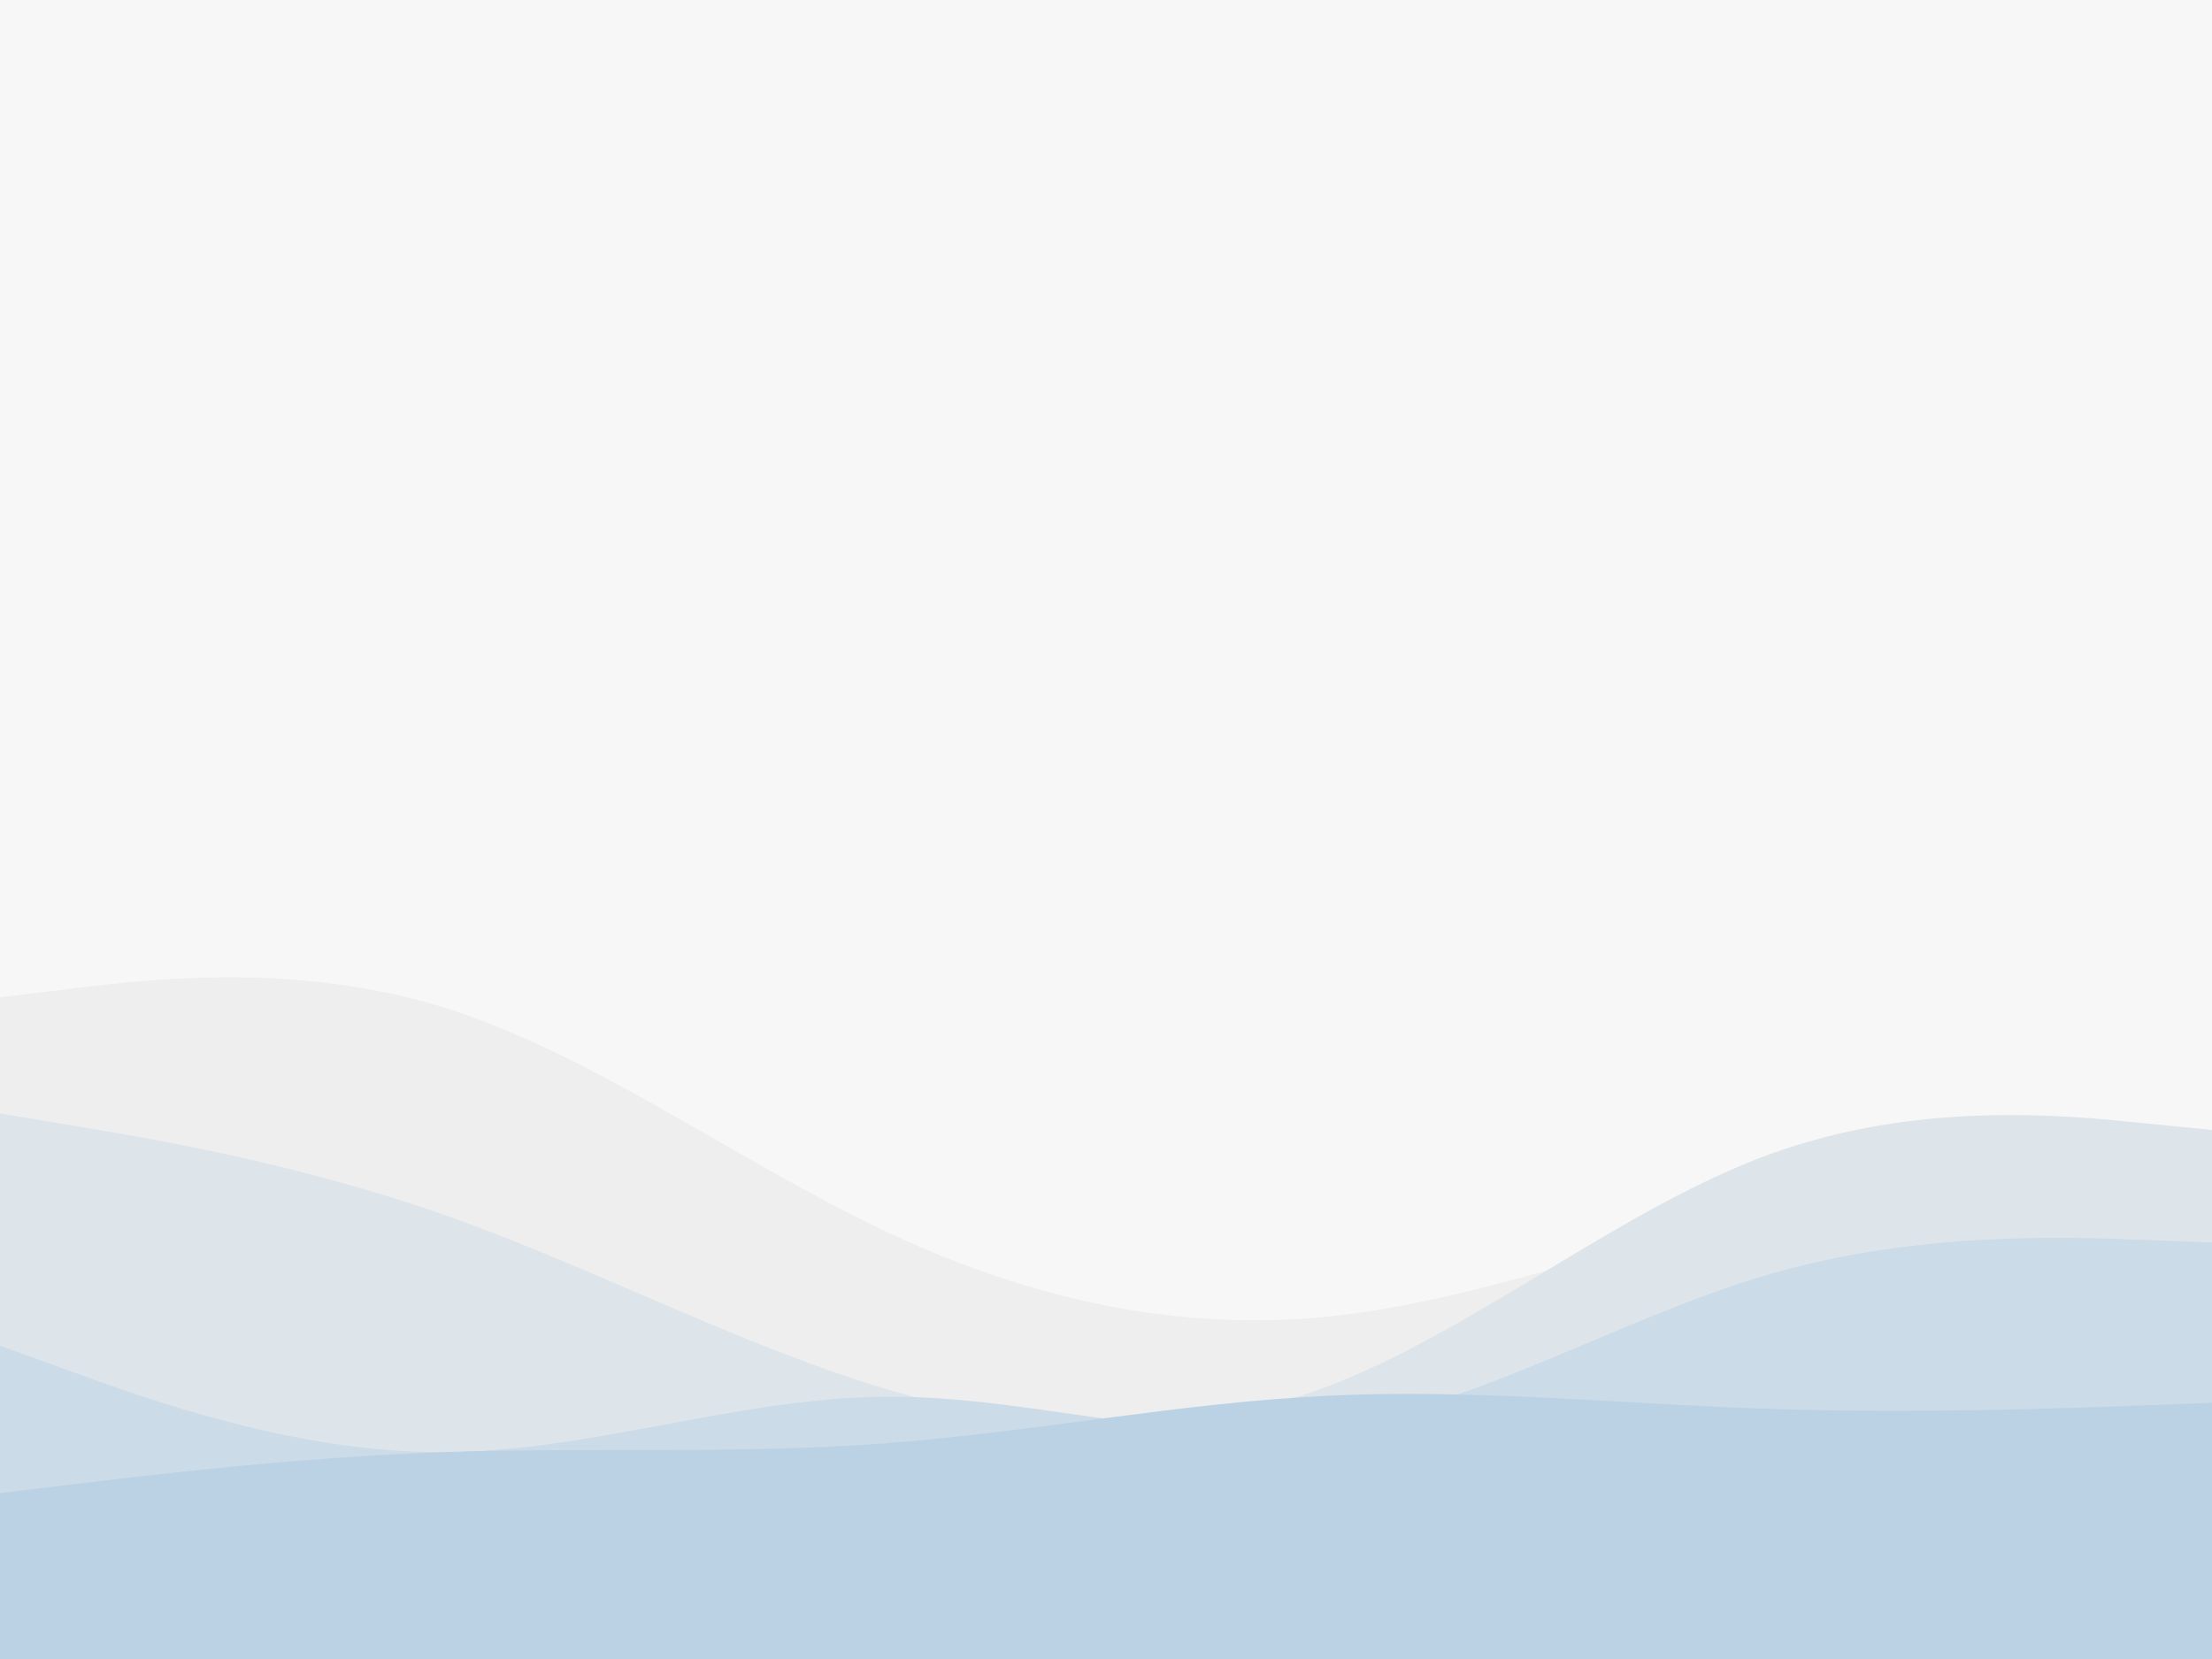 <svg id="visual" viewBox="0 0 1200 900" width="1200" height="900" xmlns="http://www.w3.org/2000/svg" xmlns:xlink="http://www.w3.org/1999/xlink" version="1.1"><rect x="0" y="0" width="1200" height="900" fill="#F8F7F7"></rect><path d="M0 541L40 536.2C80 531.3 160 521.7 240 546.3C320 571 400 630 480 667.8C560 705.7 640 722.3 720 714.3C800 706.3 880 673.7 960 658C1040 642.3 1120 643.7 1160 644.3L1200 645L1200 901L1160 901C1120 901 1040 901 960 901C880 901 800 901 720 901C640 901 560 901 480 901C400 901 320 901 240 901C160 901 80 901 40 901L0 901Z" fill="#eeeeee"></path><path d="M0 604L40 610.7C80 617.3 160 630.7 240 658.7C320 686.7 400 729.3 480 753.3C560 777.3 640 782.7 720 752.2C800 721.7 880 655.3 960 626.2C1040 597 1120 605 1160 609L1200 613L1200 901L1160 901C1120 901 1040 901 960 901C880 901 800 901 720 901C640 901 560 901 480 901C400 901 320 901 240 901C160 901 80 901 40 901L0 901Z" fill="#dde5eb"></path><path d="M0 730L40 744.5C80 759 160 788 240 787.8C320 787.7 400 758.3 480 757.7C560 757 640 785 720 774.3C800 763.7 880 714.3 960 691.2C1040 668 1120 671 1160 672.5L1200 674L1200 901L1160 901C1120 901 1040 901 960 901C880 901 800 901 720 901C640 901 560 901 480 901C400 901 320 901 240 901C160 901 80 901 40 901L0 901Z" fill="#ccdbe8"></path><path d="M0 810L40 805.2C80 800.3 160 790.7 240 787.8C320 785 400 789 480 783C560 777 640 761 720 757.2C800 753.3 880 761.7 960 764.3C1040 767 1120 764 1160 762.5L1200 761L1200 901L1160 901C1120 901 1040 901 960 901C880 901 800 901 720 901C640 901 560 901 480 901C400 901 320 901 240 901C160 901 80 901 40 901L0 901Z" fill="#bbd2e5"></path></svg>